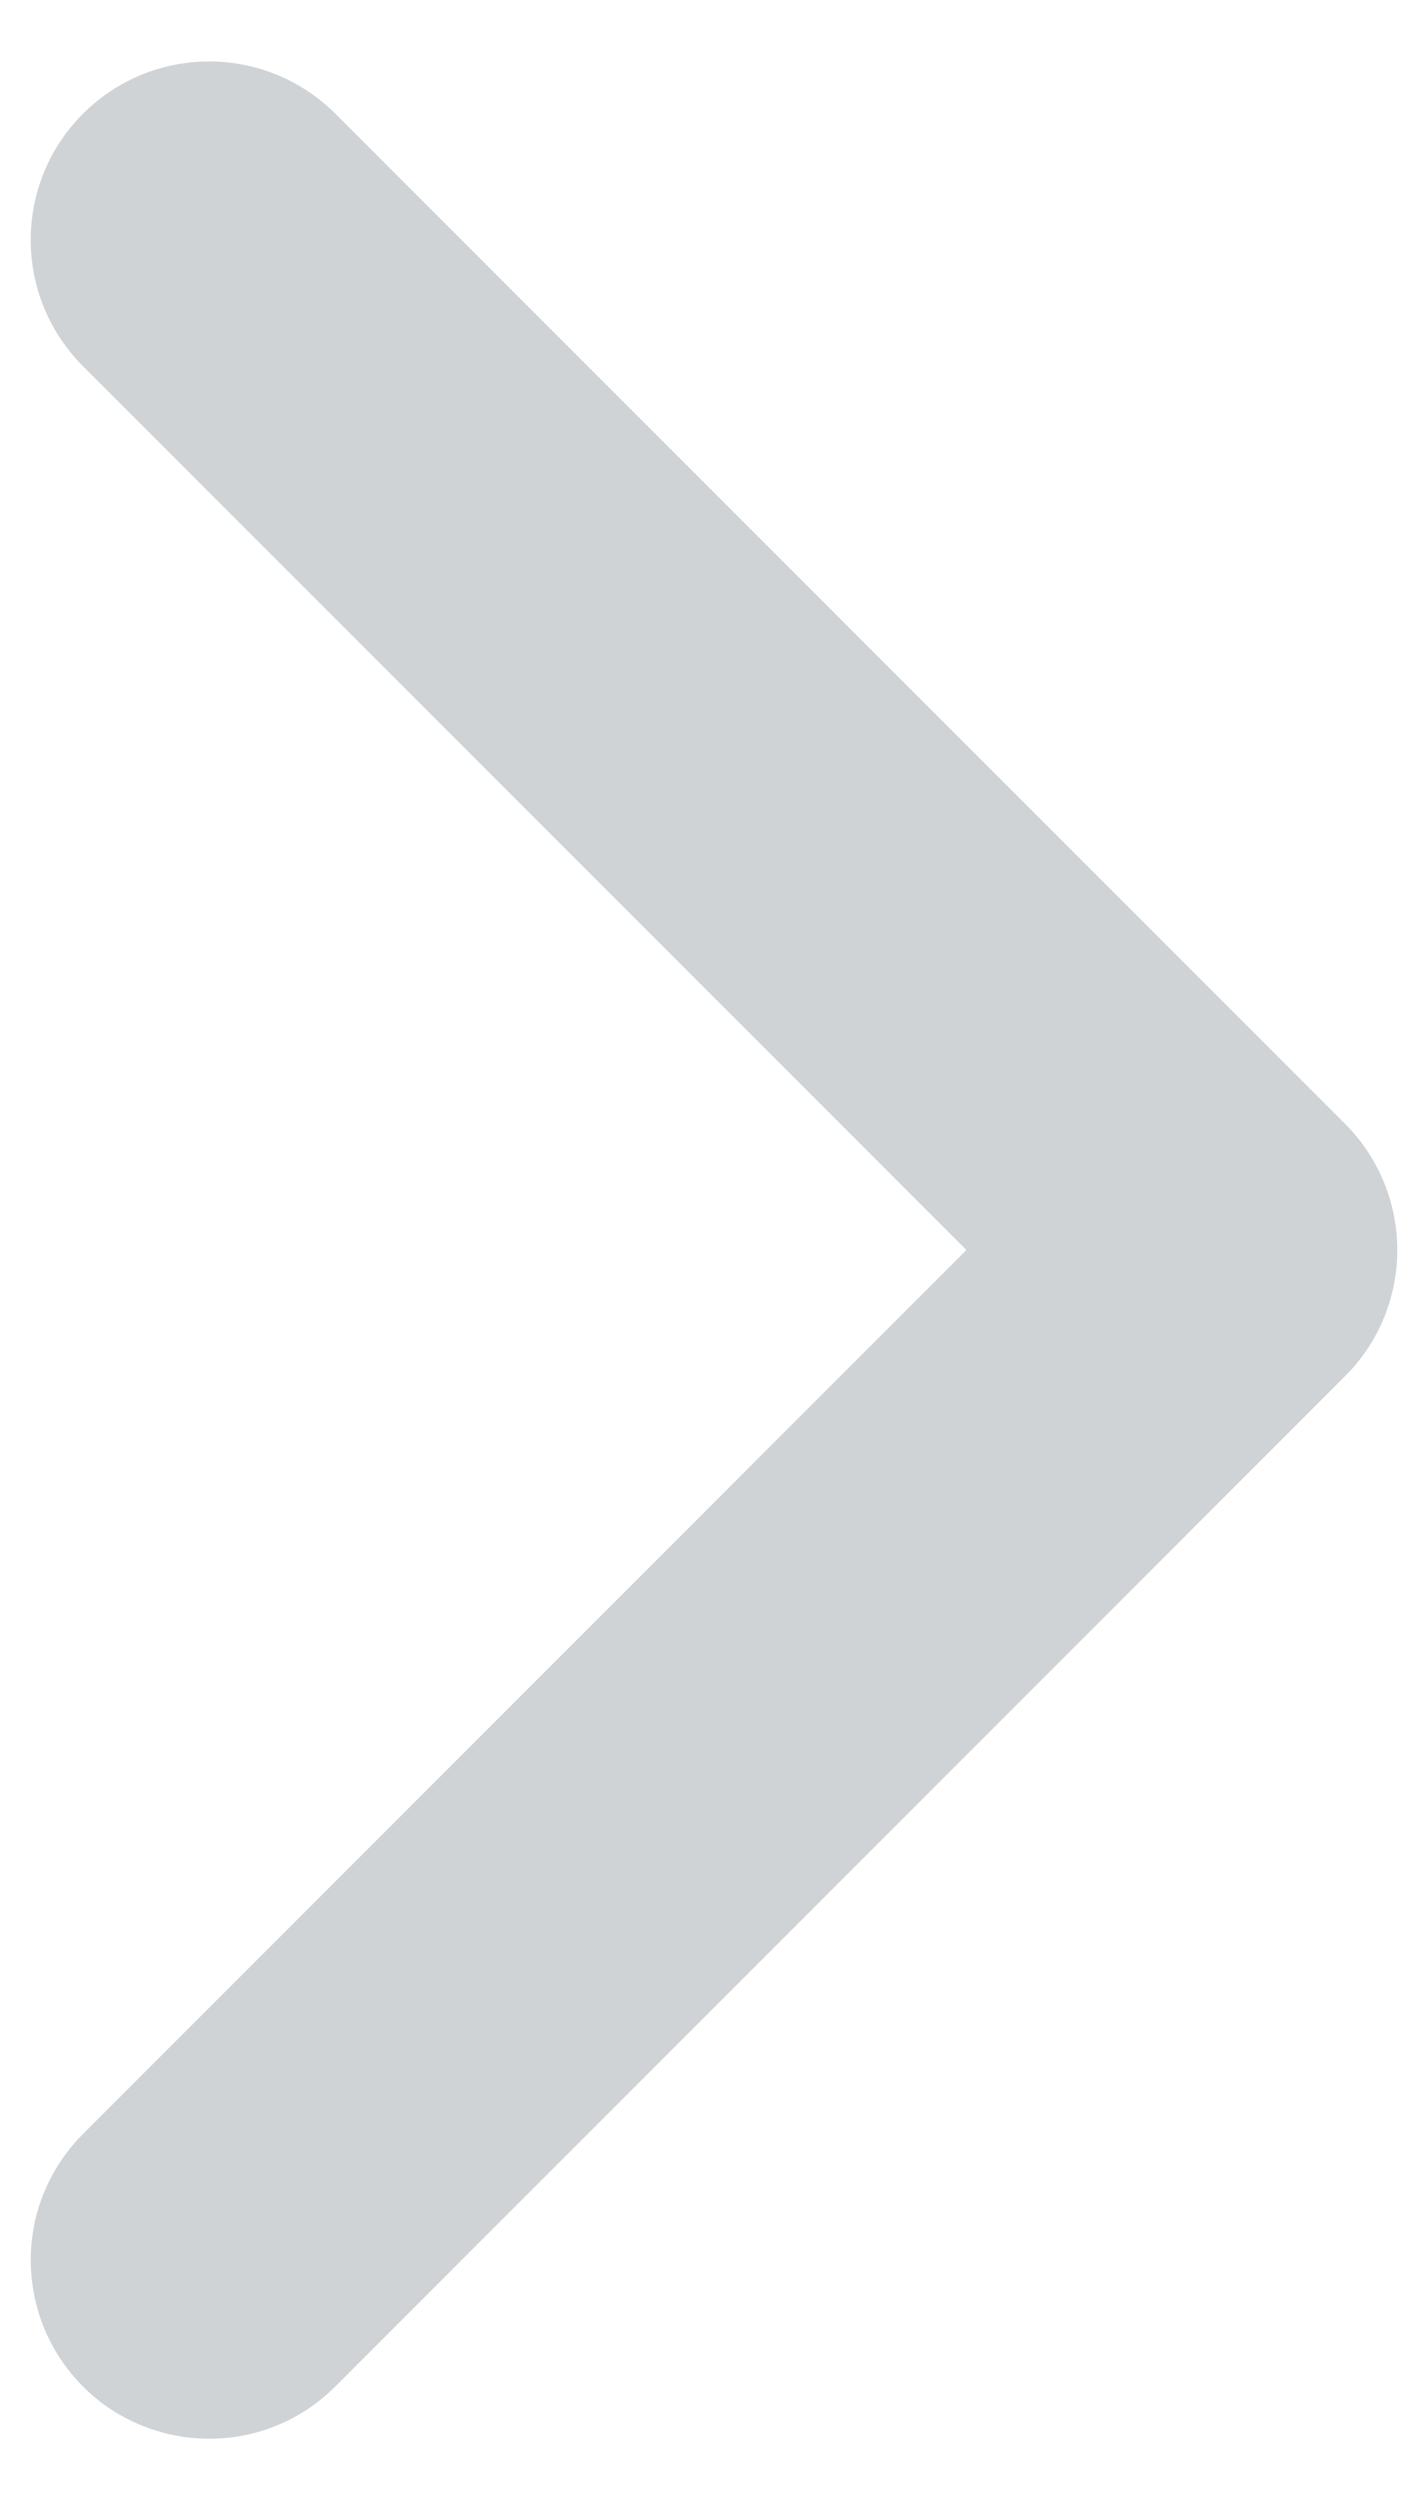 <svg width="8" height="14" viewBox="0 0 8 14" fill="none" xmlns="http://www.w3.org/2000/svg">
<path d="M1.172 13.657C0.974 13.657 0.781 13.598 0.616 13.489C0.452 13.379 0.324 13.223 0.248 13.04C0.173 12.857 0.153 12.656 0.191 12.462C0.23 12.268 0.325 12.09 0.465 11.95L5.414 7L0.465 2.051C0.277 1.863 0.172 1.609 0.172 1.344C0.172 1.078 0.277 0.824 0.465 0.637C0.652 0.449 0.907 0.344 1.172 0.344C1.437 0.344 1.691 0.449 1.879 0.637L7.535 6.293C7.628 6.386 7.702 6.496 7.752 6.618C7.802 6.739 7.828 6.869 7.828 7C7.828 7.132 7.802 7.262 7.752 7.383C7.702 7.504 7.628 7.615 7.535 7.707L1.879 13.364C1.786 13.457 1.676 13.531 1.555 13.581C1.433 13.632 1.303 13.657 1.172 13.657Z" fill="#D0D3D6"/>
</svg>
